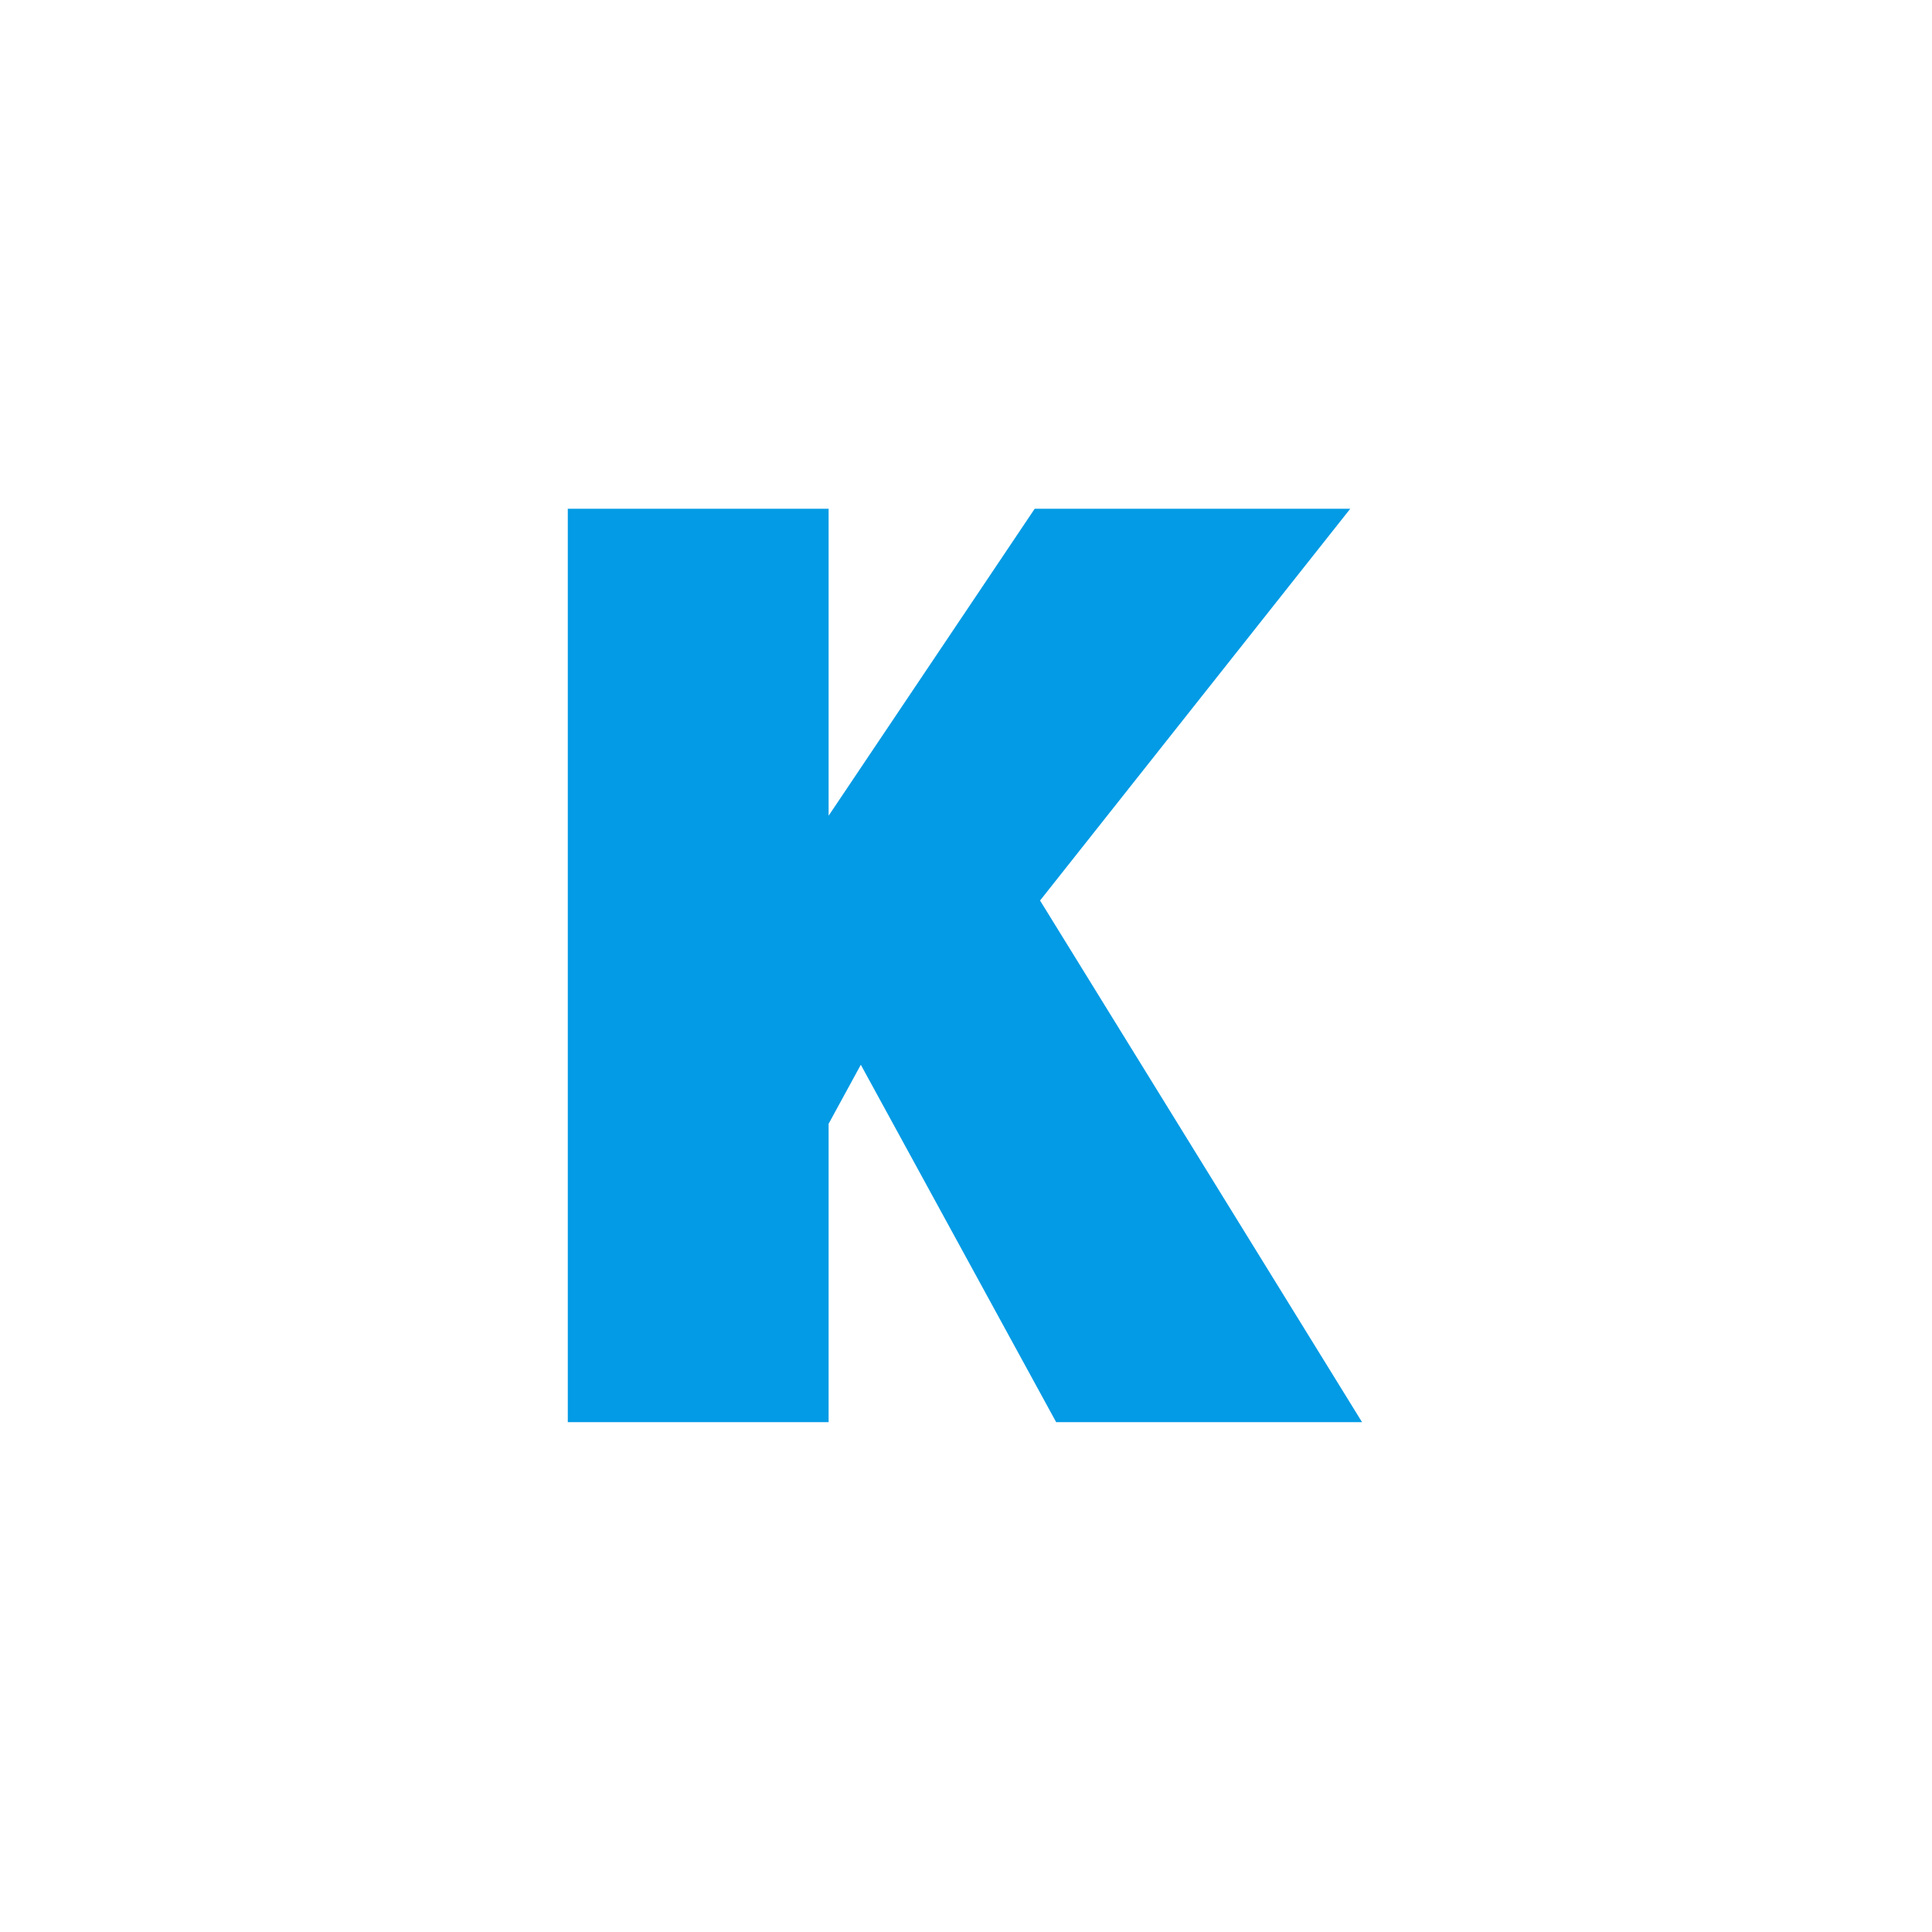 <svg version="1.2" xmlns="http://www.w3.org/2000/svg" viewBox="0 0 1080 1080" width="1080" height="1080" fill="#039BE5">
	<title>New Project</title>
	<style>
		.s0 { fill: #039BE5 } 
	</style>
	<path id="K" class="s0" aria-label="K"  d="m590.4 795l-109.2-199.8-18 33v166.8h-145.8v-510.6h145.8v171.6l115.2-171.6h176.4l-173.4 219 180 291.6z"/>
</svg>